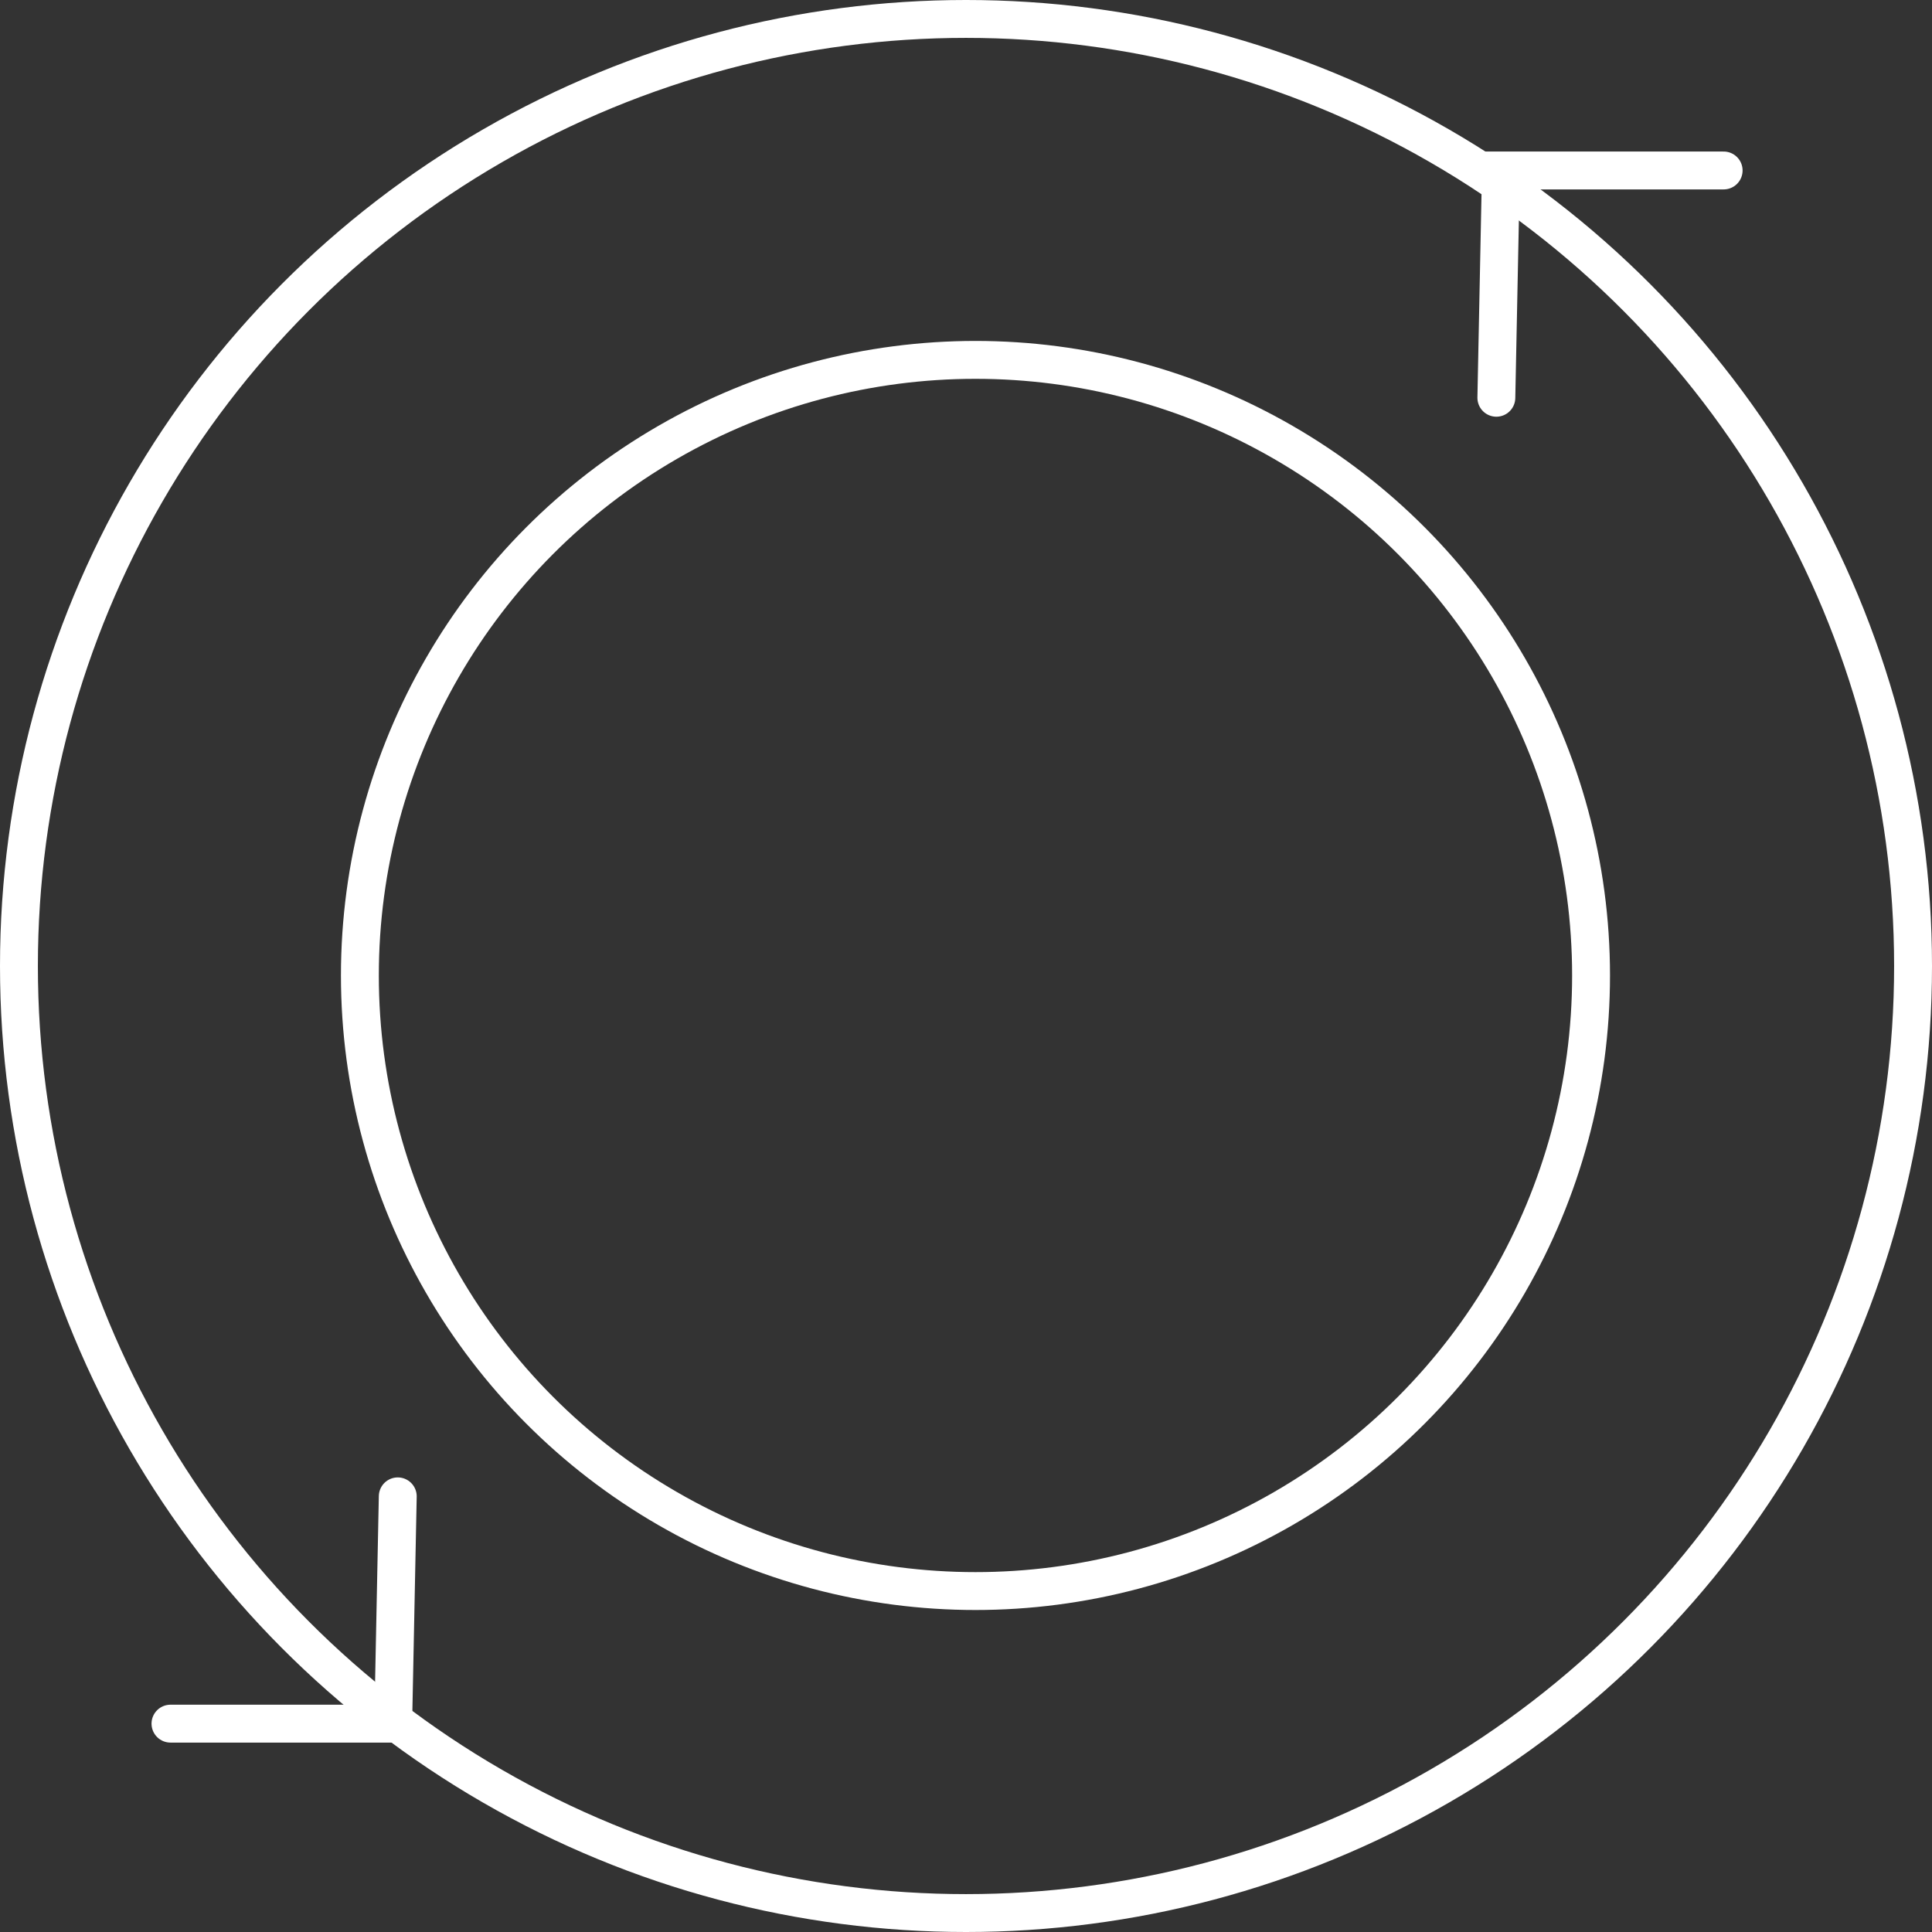 <?xml version="1.0" encoding="UTF-8"?>
<svg width="102px" height="102px" viewBox="0 0 102 102" version="1.1" xmlns="http://www.w3.org/2000/svg" xmlns:xlink="http://www.w3.org/1999/xlink">
    <rect x="0" y="0" width="102" height="102" fill="#333333" stroke="none"/>
    <!-- Generator: Sketch 52.6 (67491) - http://www.bohemiancoding.com/sketch -->
    <title>Group 5</title>
    <desc>Created with Sketch.</desc>
    <g id="Side-By-Side" stroke="none" stroke-width="1" fill="none" fill-rule="evenodd">
        <g id="Group-5" transform="translate(1, 1)" fill-rule="nonzero" stroke="#FFFFFF" stroke-width="2">
            <circle id="Oval" cx="50" cy="50" r="50"></circle>
            <polyline id="Path-9" stroke-linecap="round" transform="translate(84, 14) scale(-1, -1) translate(-84, -14) " points="78 20 89.758 20 90 8"></polyline>
            <g id="Group-9" transform="translate(18, 18)">
                <circle id="Oval" cx="32.5" cy="32.5" r="32.5"></circle>
            </g>
            <polyline id="Path-9" stroke-linecap="round" points="8 90 19.758 90 20 78"></polyline>
        </g>
    </g>
</svg>